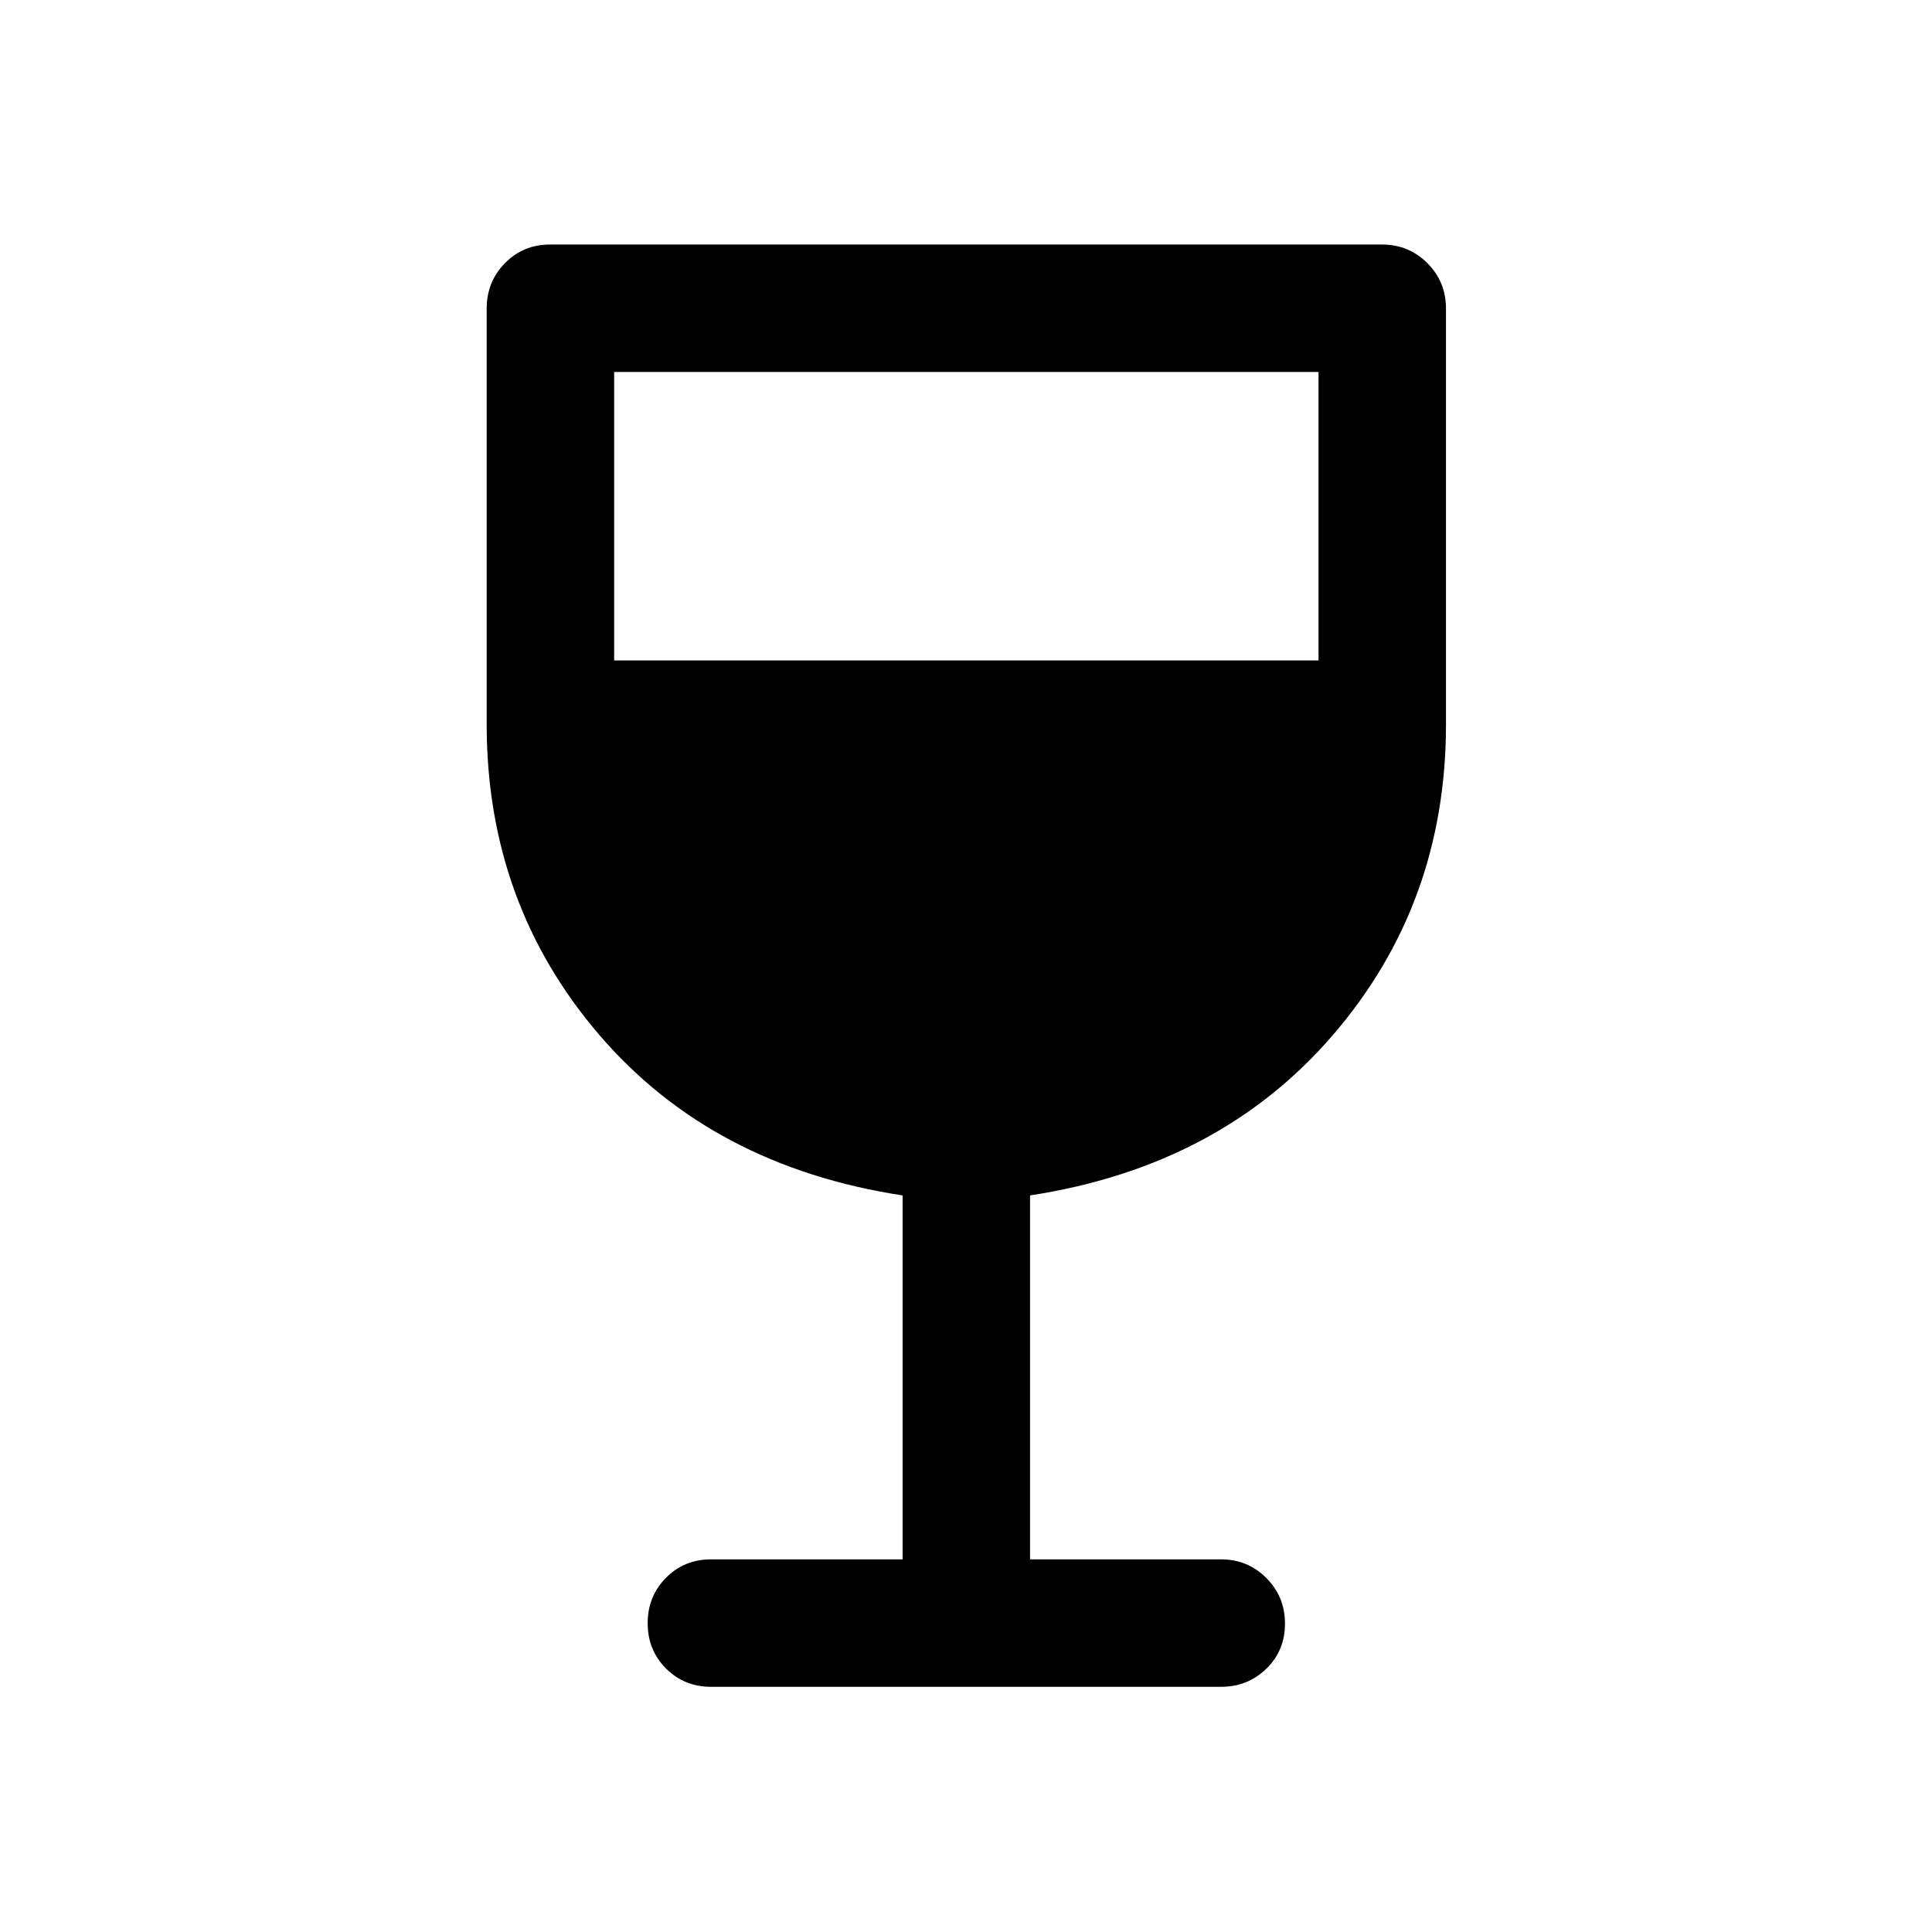 <svg xmlns="http://www.w3.org/2000/svg" height="40" viewBox="0 -960 960 960" width="40"><path d="M448.5-185.17V-366q-94.67-14.5-150.67-79.72-56-65.22-56-154.28v-206.67q0-13.33 9.09-22.58 9.08-9.25 22.41-9.25h413.34q13.33 0 22.58 9.25 9.25 9.25 9.25 22.58V-600q0 89.06-56.17 154.28-56.16 65.22-150.5 79.72v180.83h94.84q13.33 0 22.58 9.29 9.25 9.28 9.25 22.66 0 13.39-9.25 22.39t-22.58 9H353.33q-13.33 0-22.41-9.12-9.09-9.12-9.09-22.5t9.09-22.55q9.08-9.17 22.41-9.17h95.17ZM305.17-631.83h350v-143.34h-350v143.34Z"/></svg>